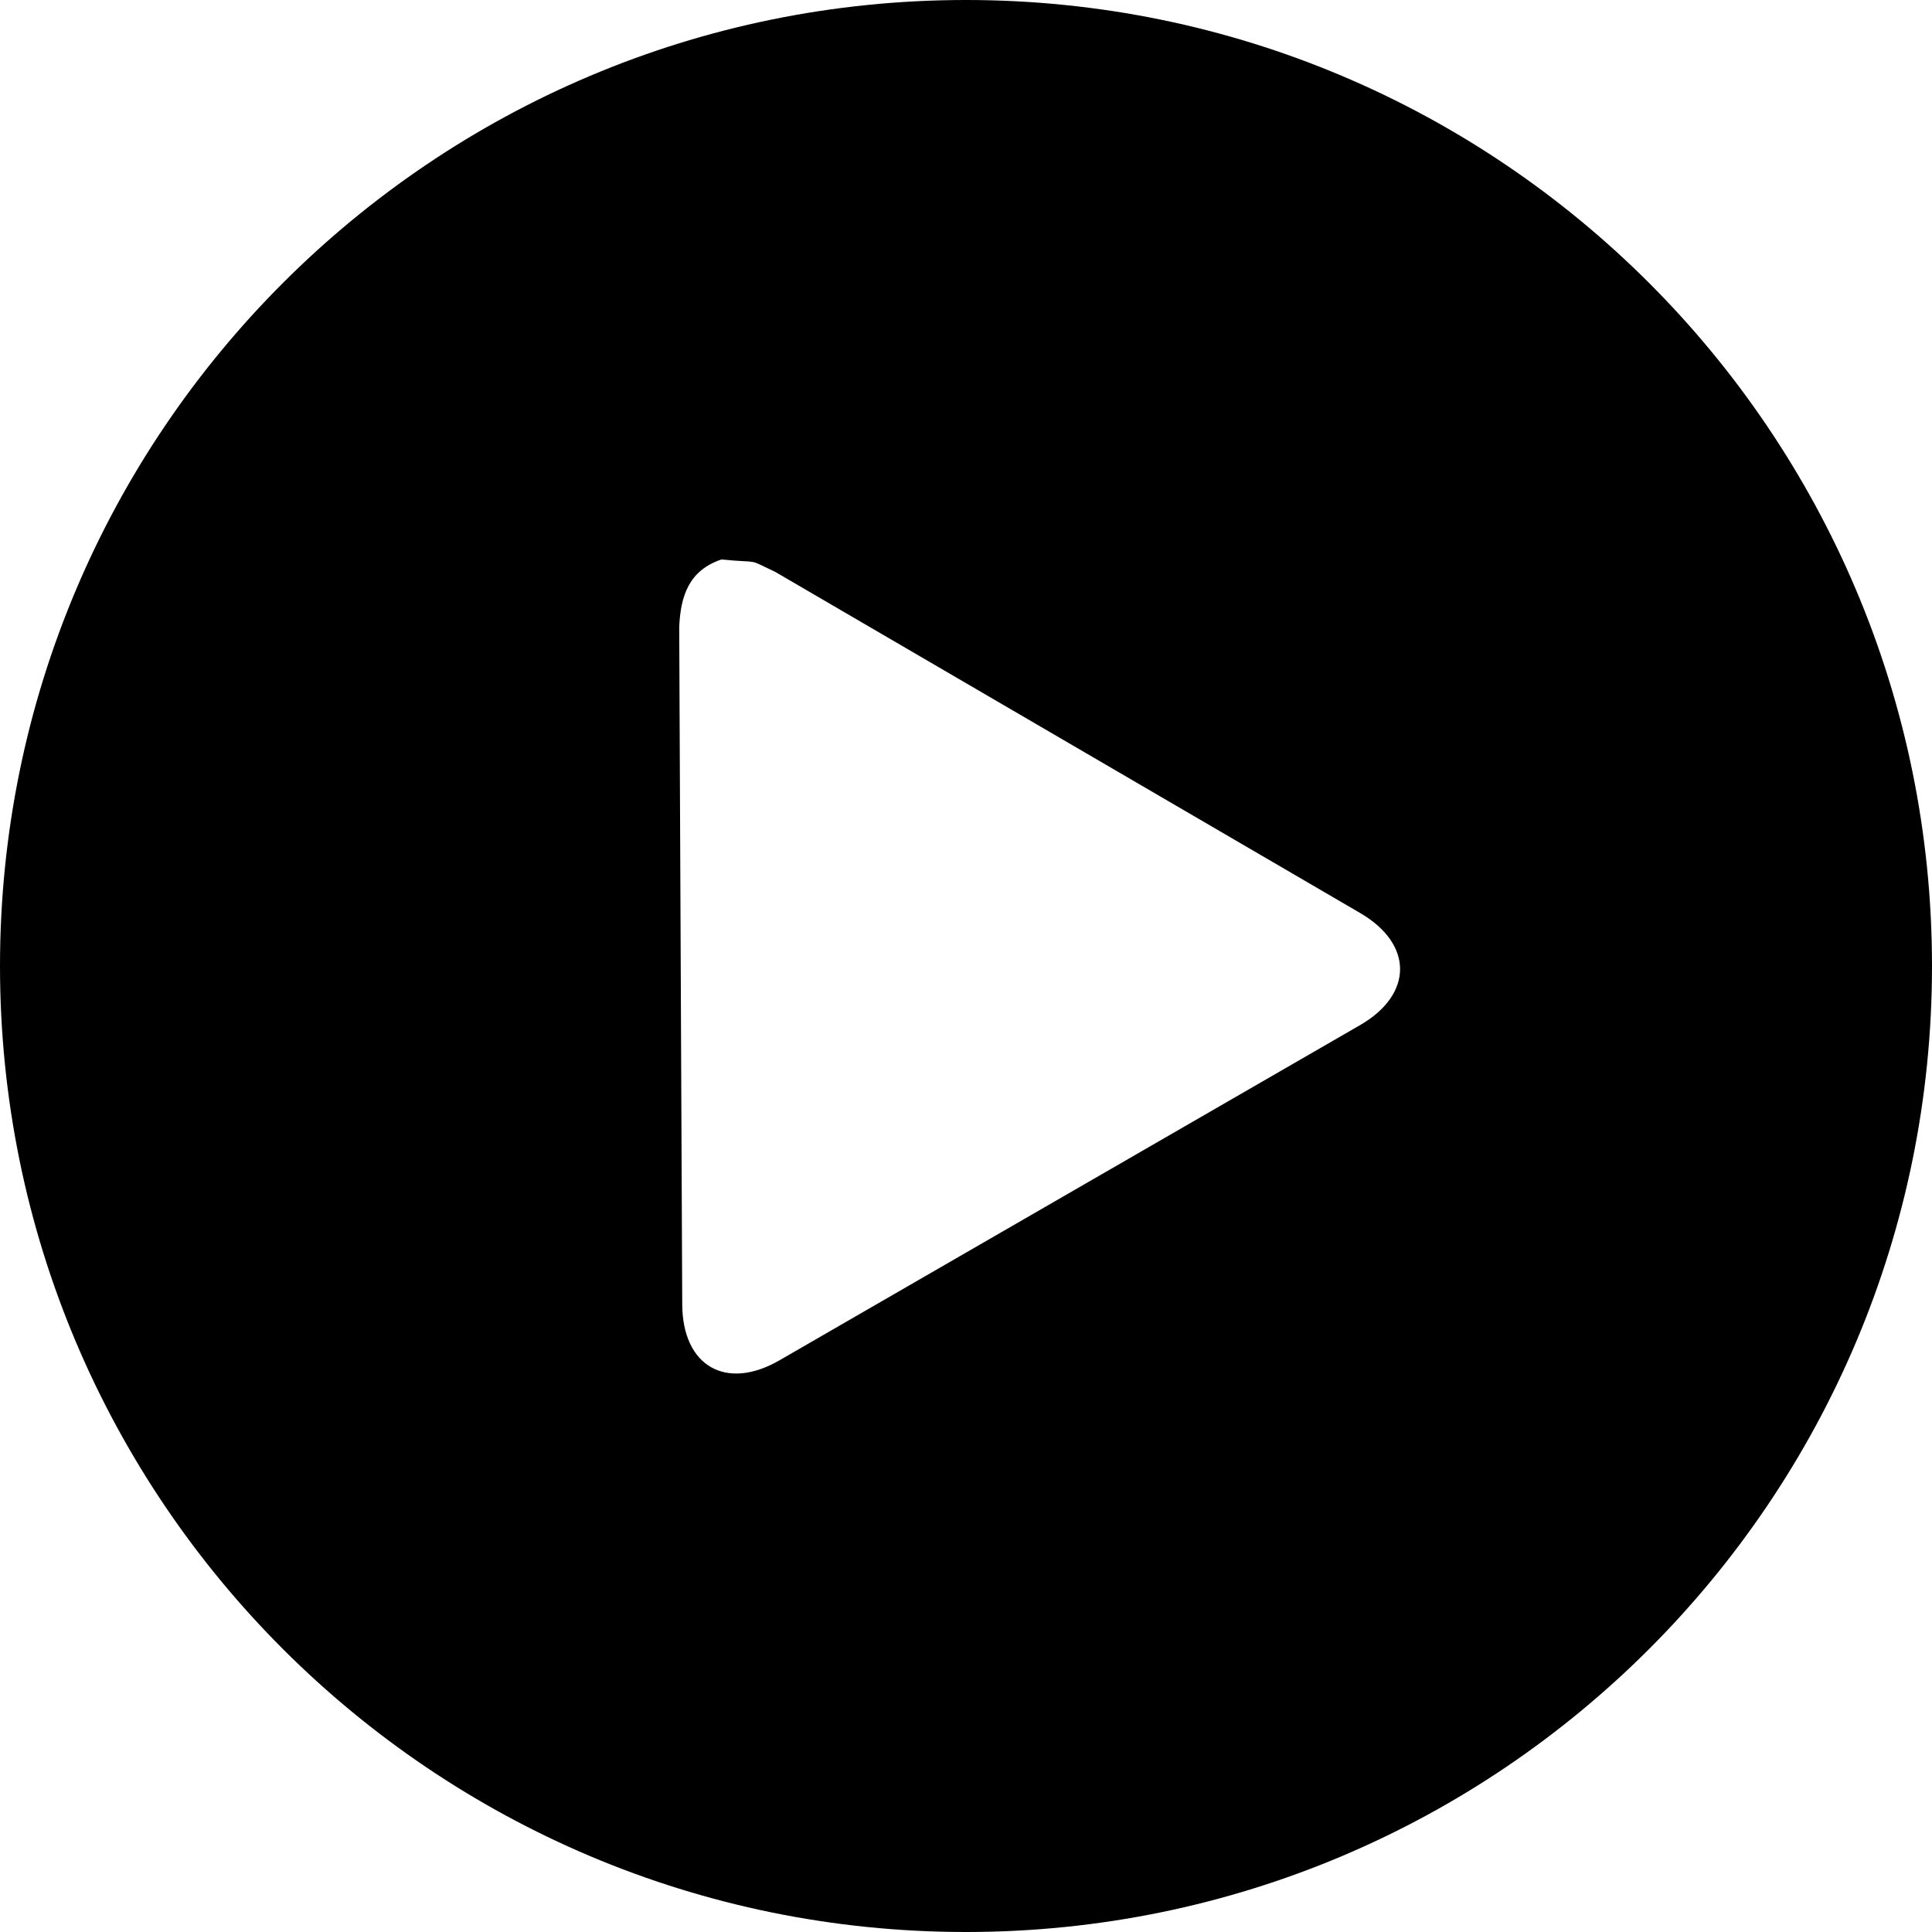 <?xml version="1.0" encoding="UTF-8"?>
<!DOCTYPE svg PUBLIC "-//W3C//DTD SVG 1.1//EN" "http://www.w3.org/Graphics/SVG/1.1/DTD/svg11.dtd">
<svg version="1.1" xmlns="http://www.w3.org/2000/svg" xmlns:xlink="http://www.w3.org/1999/xlink" x="0" y="0" width="128" height="128" viewBox="0, 0, 128, 128">
  <g id="apple-tab-icon_(SVG)" transform="translate(-840, -432)">
    <g id="apple-tab-icon">
      <path d="M904,432 C939.346,432 968,460.654 968,496 C968,531.346 939.346,560 904,560 C868.654,560 840,531.346 840,496 C840,460.654 868.654,432 904,432 z M887.792,469.067 C885.658,469.788 885.084,471.46 885,473.56 L885.2,518.423 C885.218,522.509 888.101,524.17 891.642,522.124 L930.101,499.921 C933.638,497.879 933.646,494.552 930.116,492.491 L891.361,469.889 C889.381,468.964 890.545,469.333 887.792,469.067 z" fill="#000000"/>
    </g>
  </g>
</svg>
